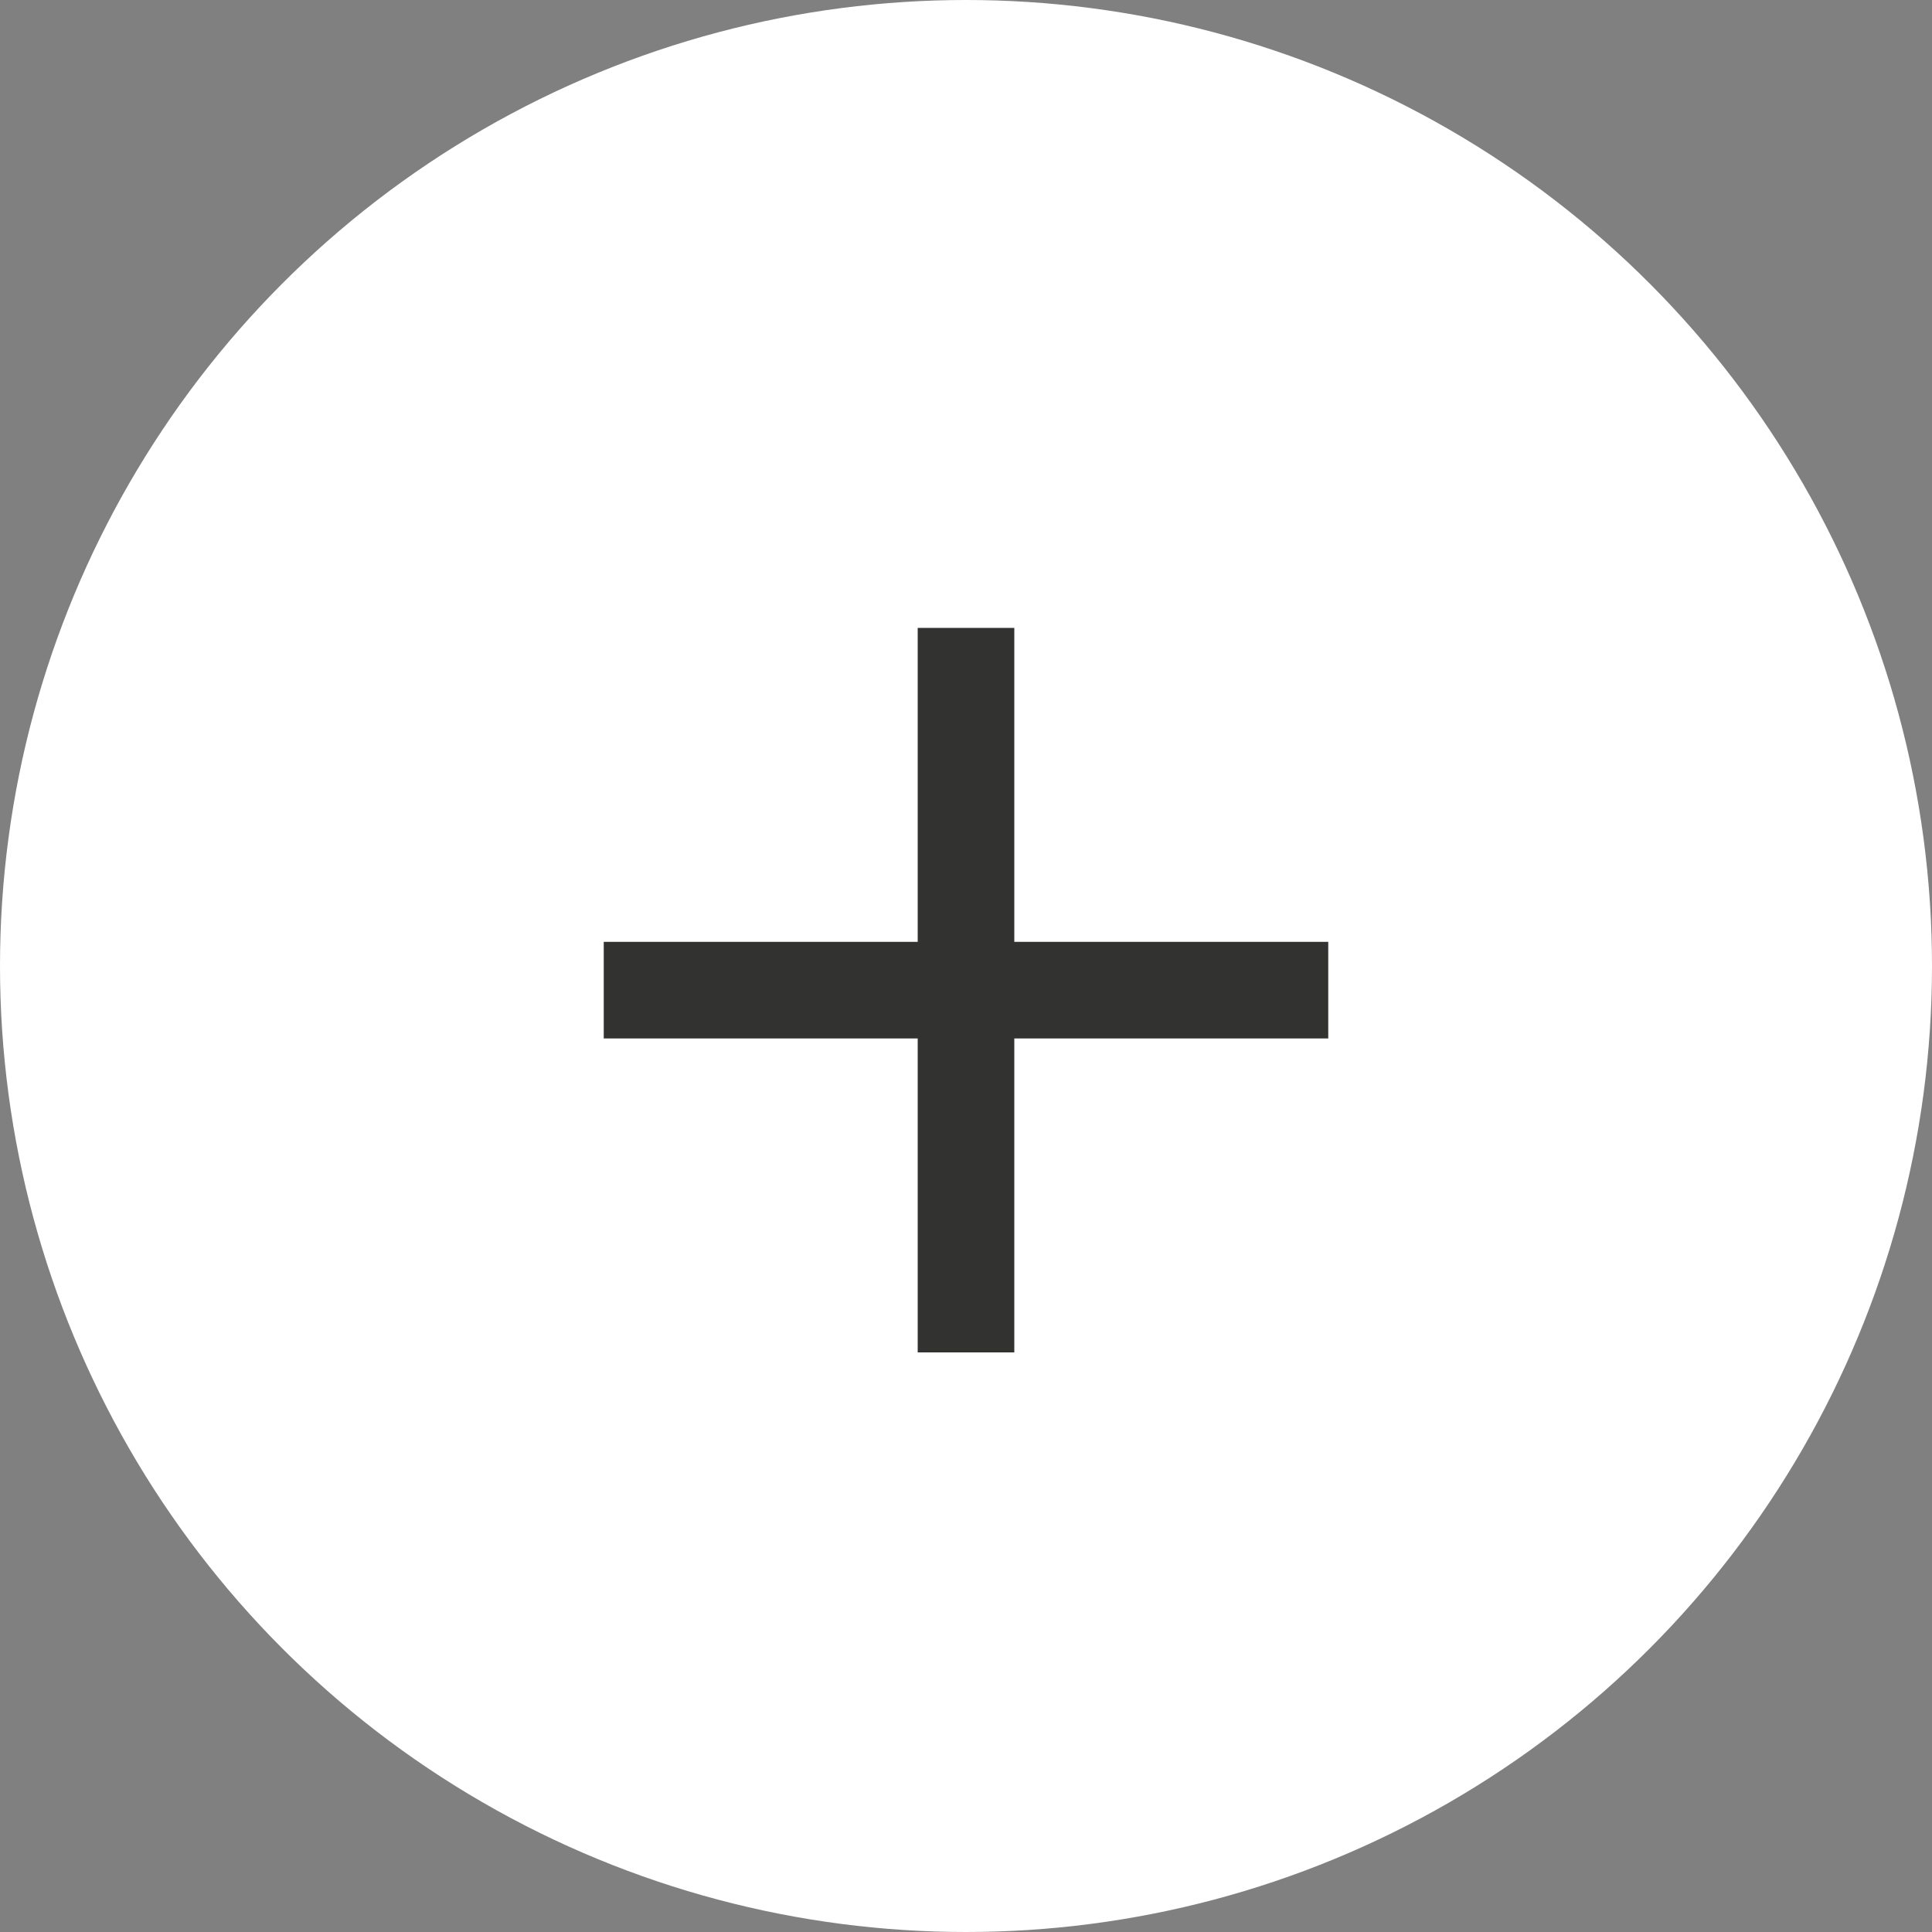 <svg width="40" height="40" viewBox="0 0 40 40" fill="none" xmlns="http://www.w3.org/2000/svg">
<rect x="0" y="0" width="40" height="40" fill="#808080" stroke="none"/>
<g id="plus">
<circle id="Ellipse 3" cx="20" cy="20" r="20" fill="white"/>
<rect id="Rectangle 4" x="19" y="13" width="2" height="15" fill="#323330"/>
<rect id="Rectangle 6" x="12.5" y="21.5" width="2" height="15" transform="rotate(-90 12.5 21.5)" fill="#323330"/>
</g>
</svg>

